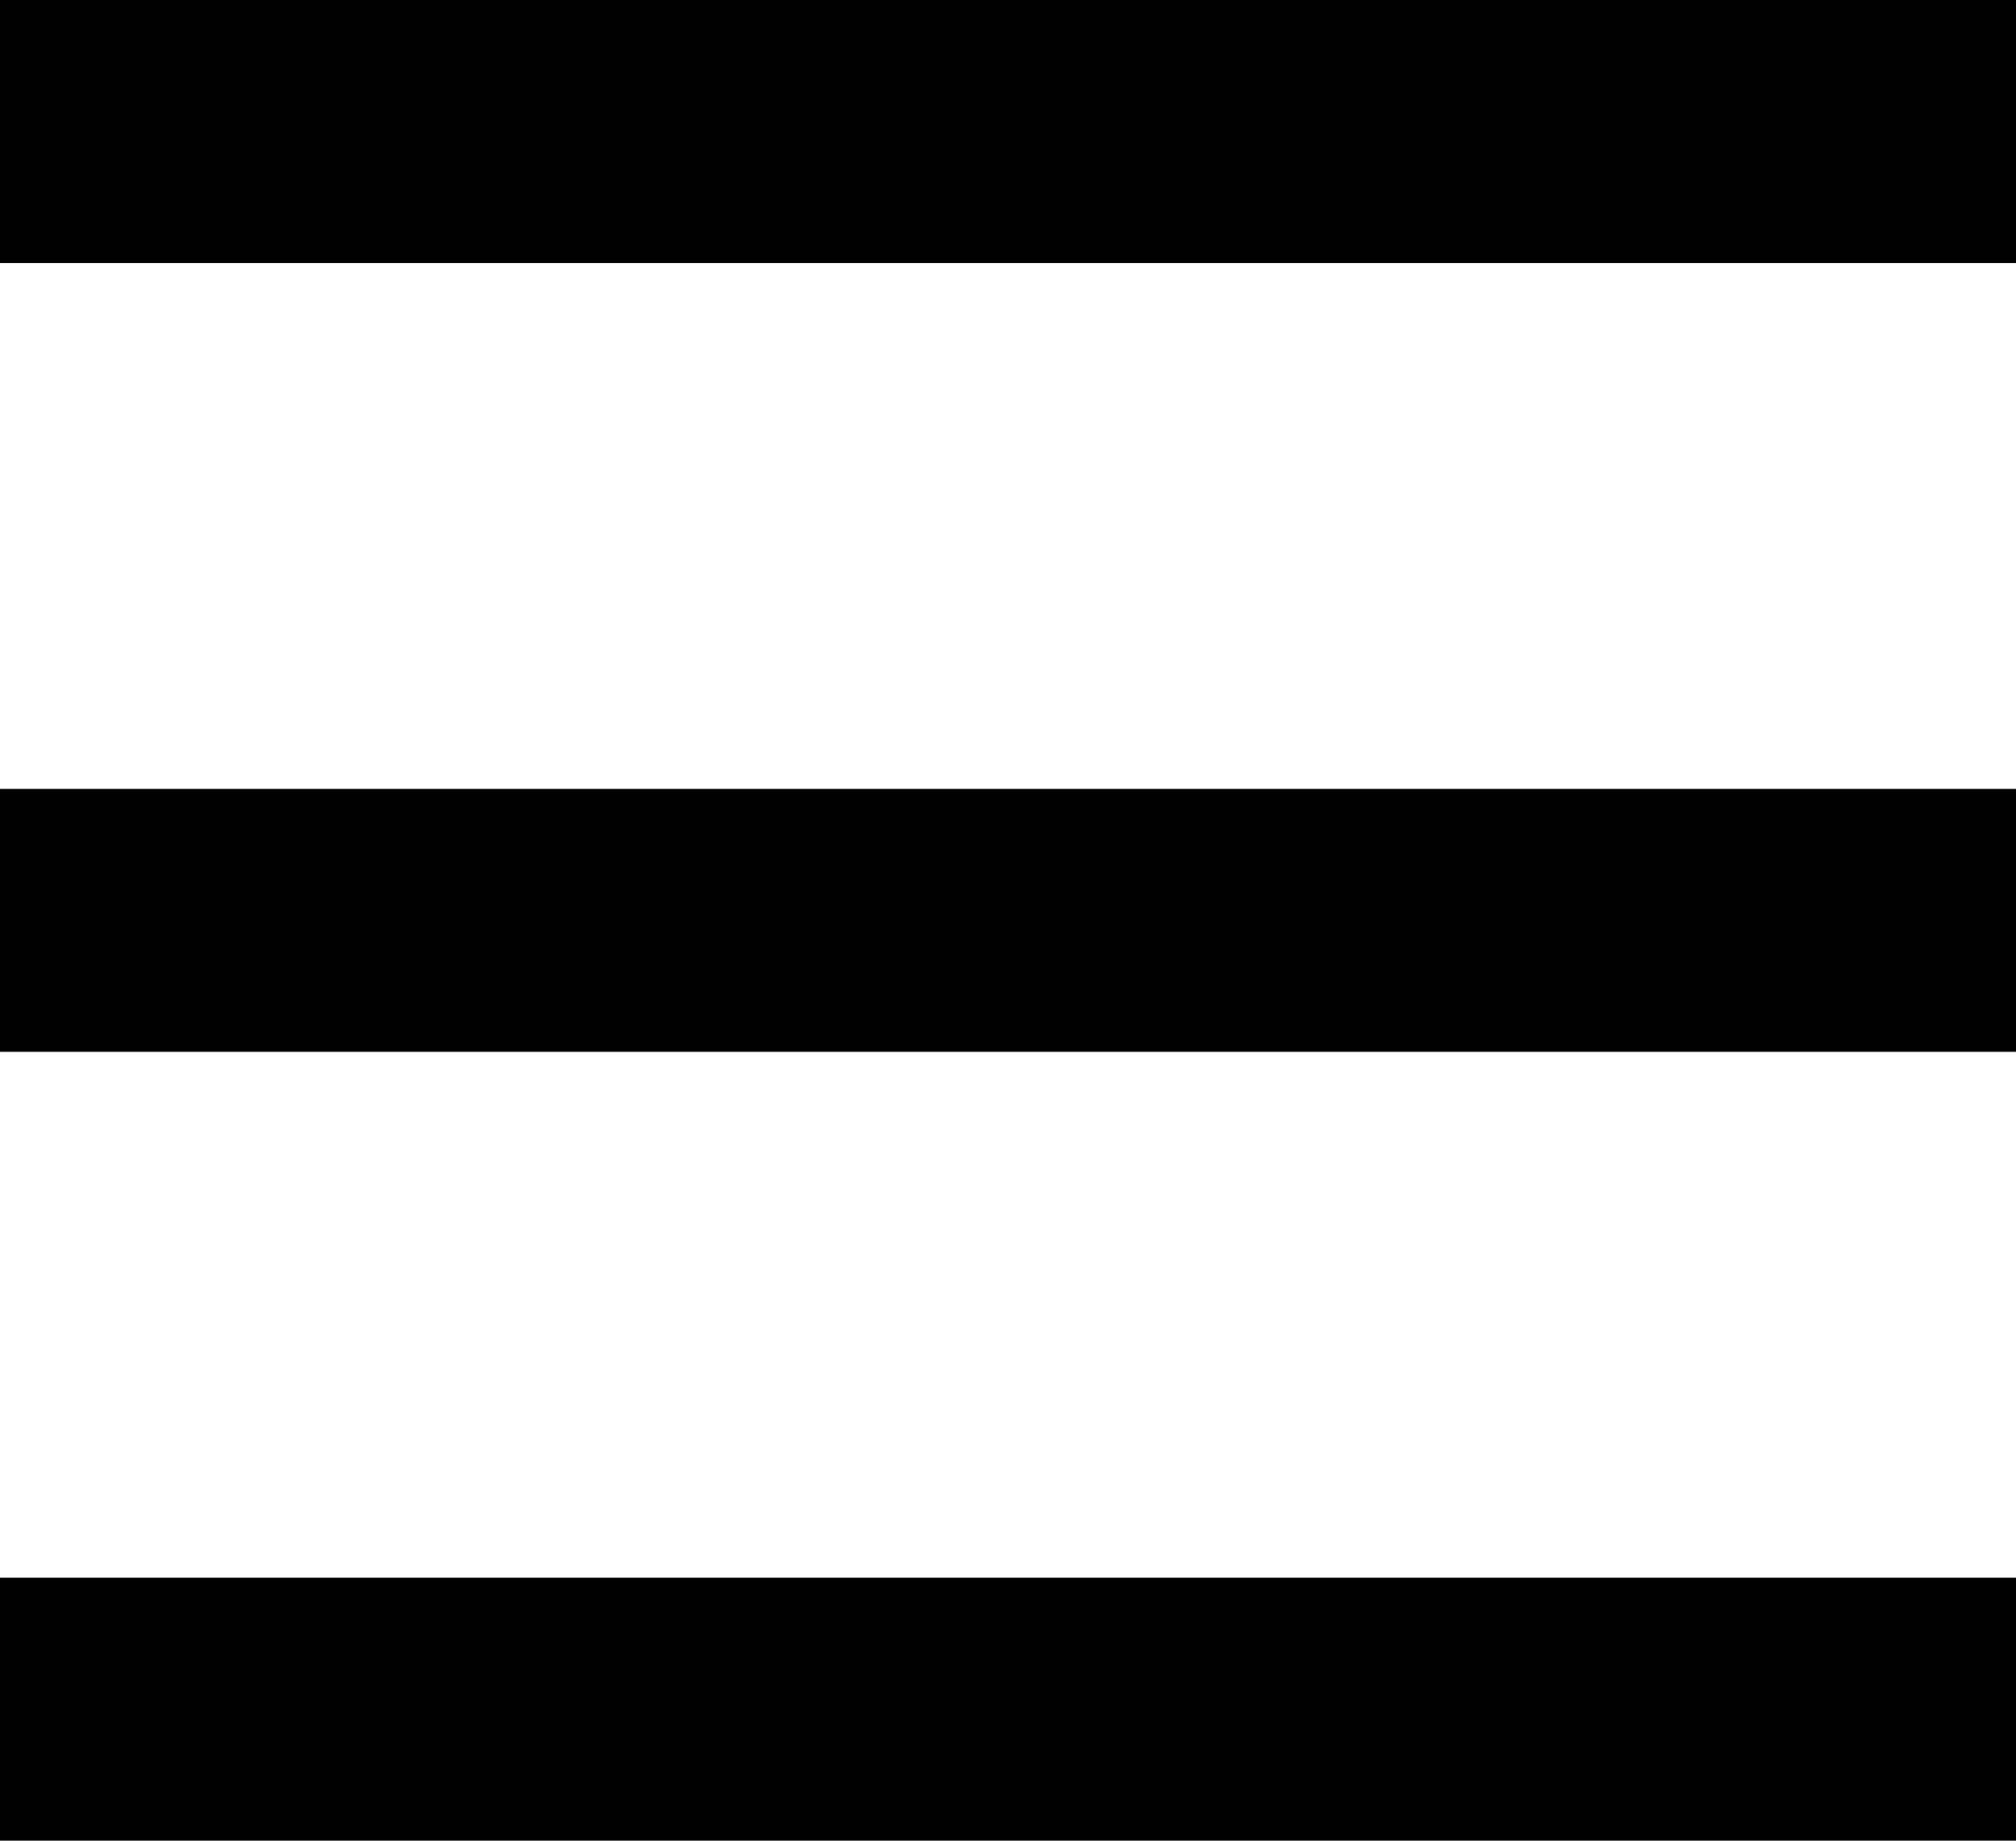 <svg width="23" height="21" viewBox="0 0 23 21" fill="none"
    xmlns="http://www.w3.org/2000/svg">
    <line y1="1.5" x2="23" y2="1.5" stroke="black" stroke-width="3"/>
    <line y1="10.5" x2="23" y2="10.5" stroke="black" stroke-width="3"/>
    <line y1="19.5" x2="23" y2="19.5" stroke="black" stroke-width="3"/>
</svg>
